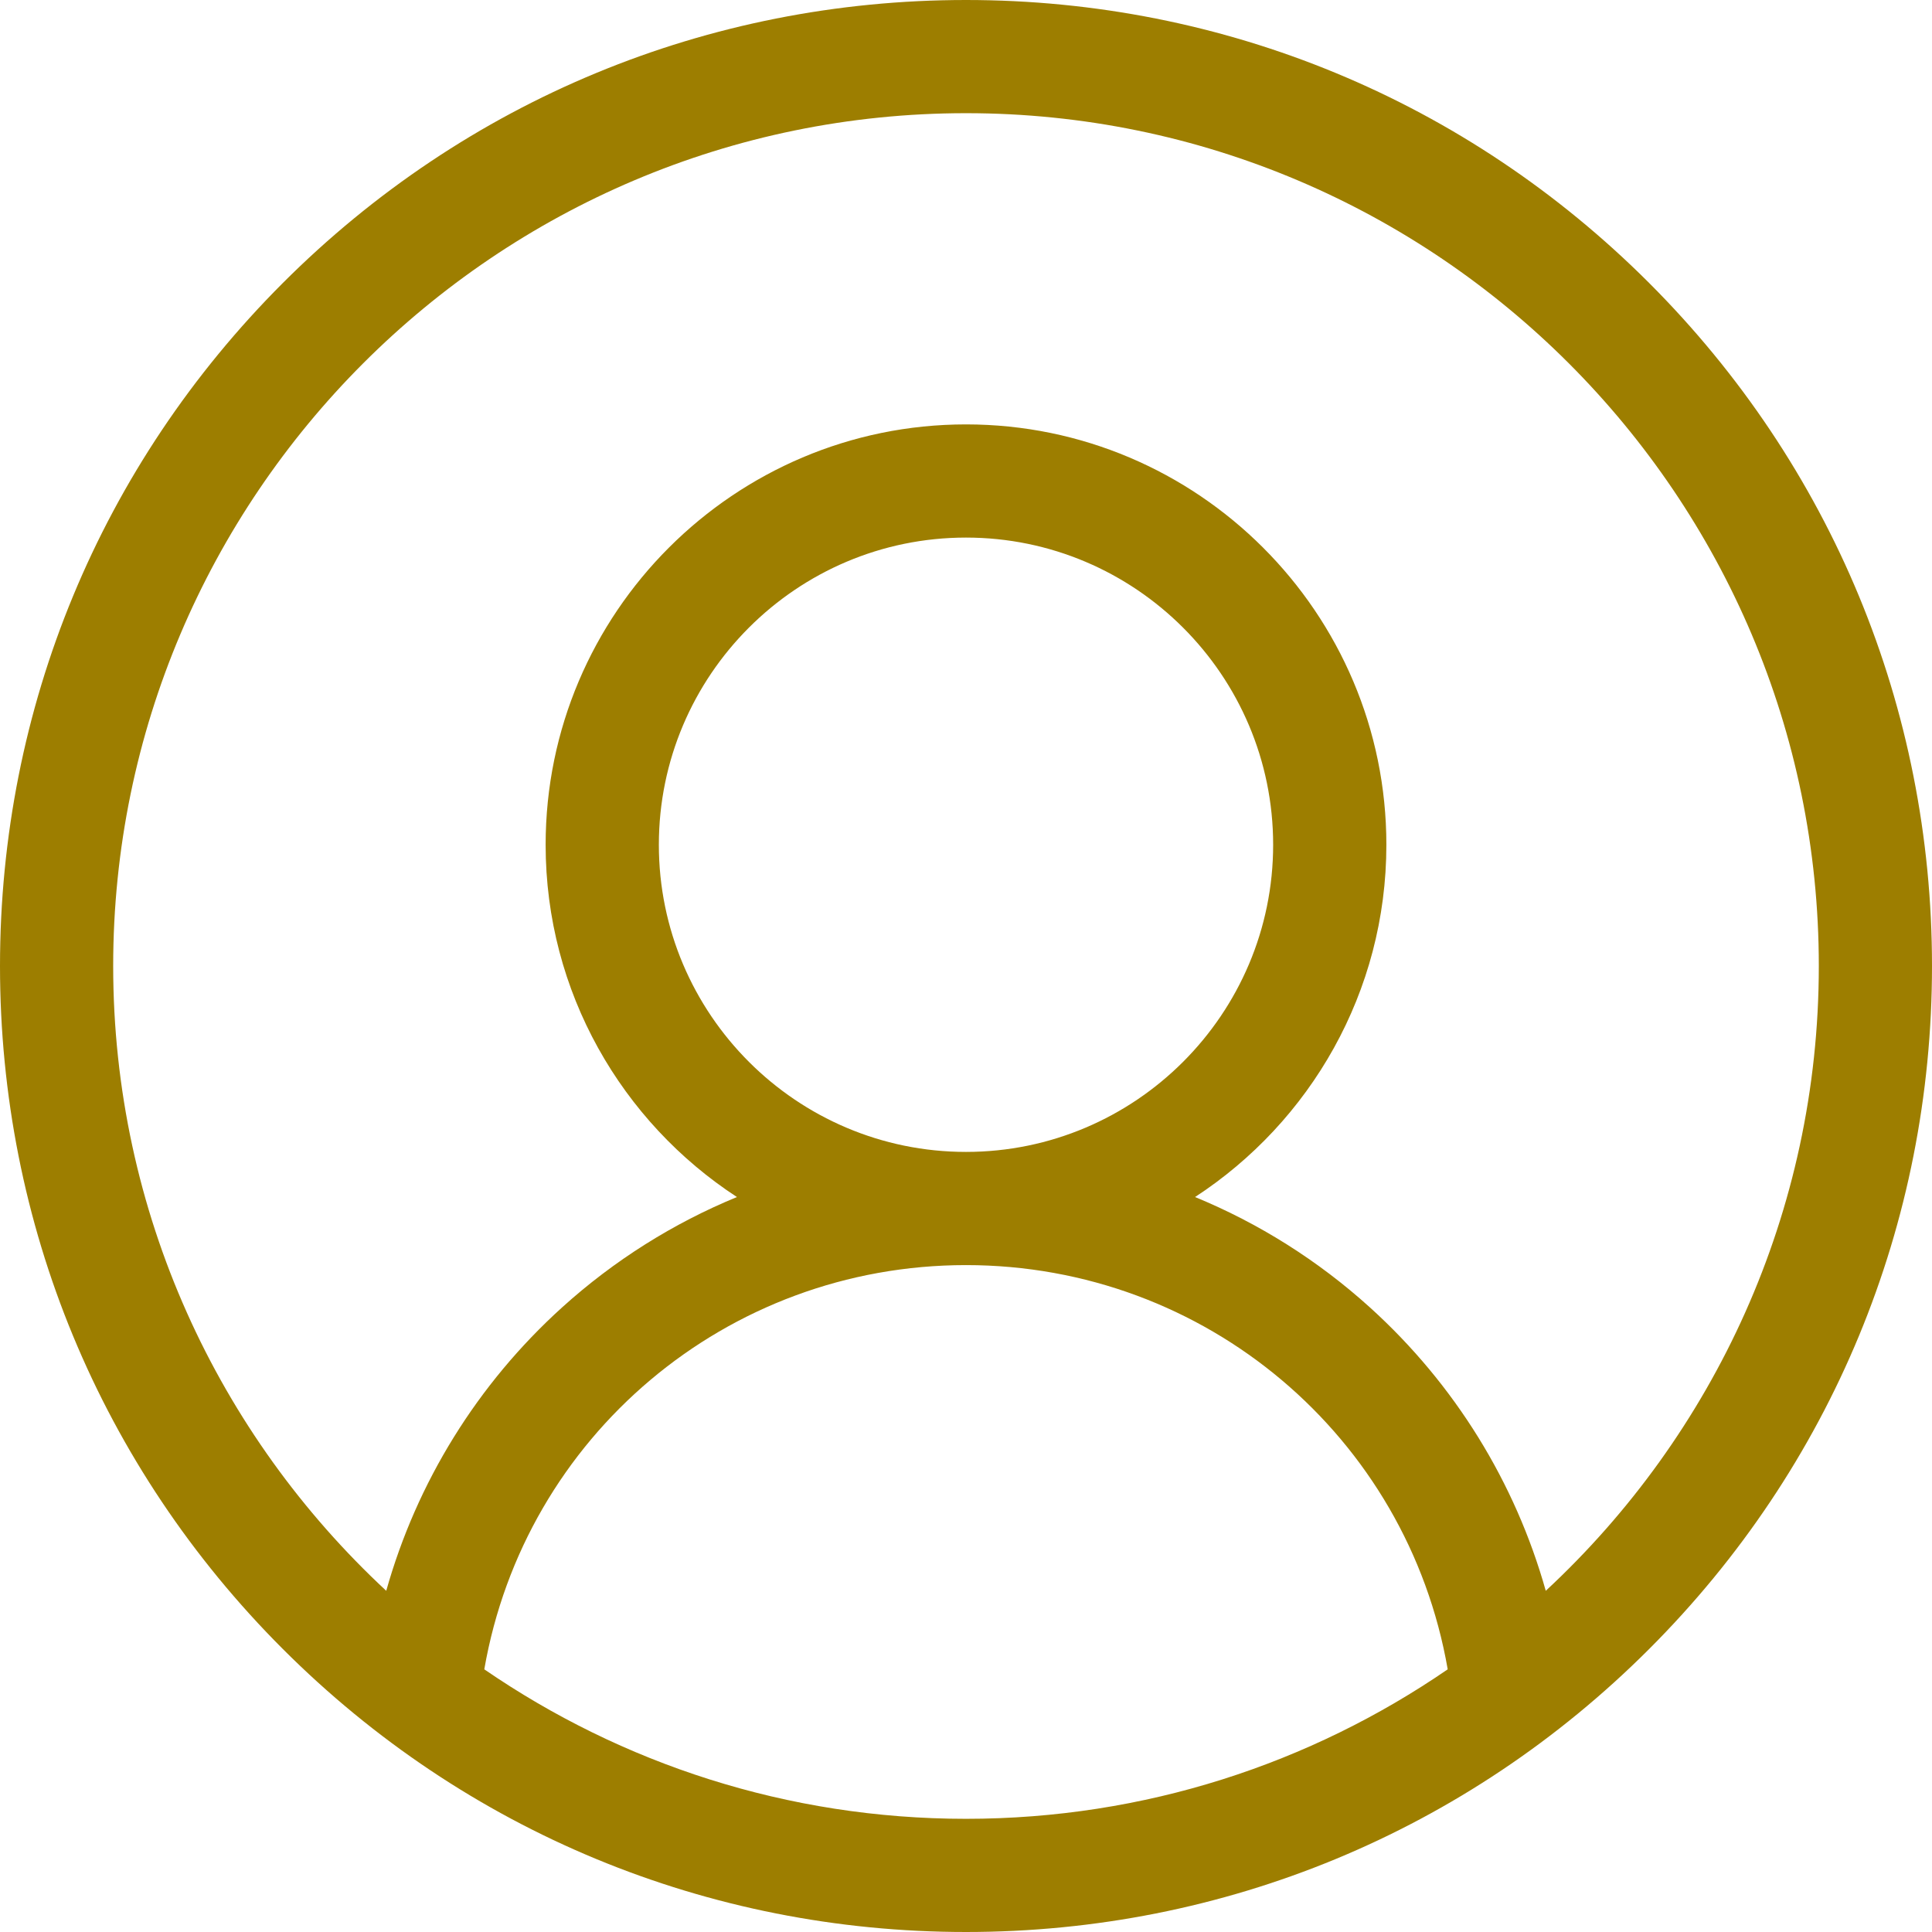<svg width="48" height="48" viewBox="0 0 48 48" fill="none" xmlns="http://www.w3.org/2000/svg">
<path d="M40.971 7.029C36.438 2.496 30.41 0 24 0C17.589 0 11.562 2.496 7.029 7.029C2.496 11.562 0 17.589 0 24C0 30.41 2.496 36.438 7.029 40.971C11.562 45.504 17.589 48 24 48C30.41 48 36.438 45.504 40.971 40.971C45.504 36.438 48 30.41 48 24C48 17.589 45.504 11.562 40.971 7.029ZM12.032 41.474C13.036 35.694 18.044 31.431 24 31.431C29.956 31.431 34.964 35.694 35.968 41.474C32.56 43.815 28.438 45.188 24 45.188C19.562 45.188 15.44 43.815 12.032 41.474ZM16.369 20.988C16.369 16.779 19.792 13.356 24 13.356C28.208 13.356 31.631 16.78 31.631 20.988C31.631 25.195 28.208 28.619 24 28.619C19.792 28.619 16.369 25.195 16.369 20.988ZM38.404 39.523C37.647 36.832 36.144 34.391 34.037 32.484C32.744 31.314 31.273 30.391 29.691 29.74C32.55 27.875 34.444 24.649 34.444 20.988C34.444 15.229 29.759 10.544 24 10.544C18.241 10.544 13.556 15.229 13.556 20.988C13.556 24.649 15.45 27.875 18.309 29.74C16.728 30.391 15.256 31.314 13.963 32.484C11.856 34.391 10.353 36.832 9.596 39.523C5.427 35.651 2.812 30.125 2.812 24C2.812 12.317 12.317 2.812 24 2.812C35.683 2.812 45.188 12.317 45.188 24C45.188 30.126 42.574 35.651 38.404 39.523Z" fill="#9D7E00"/>
</svg>
